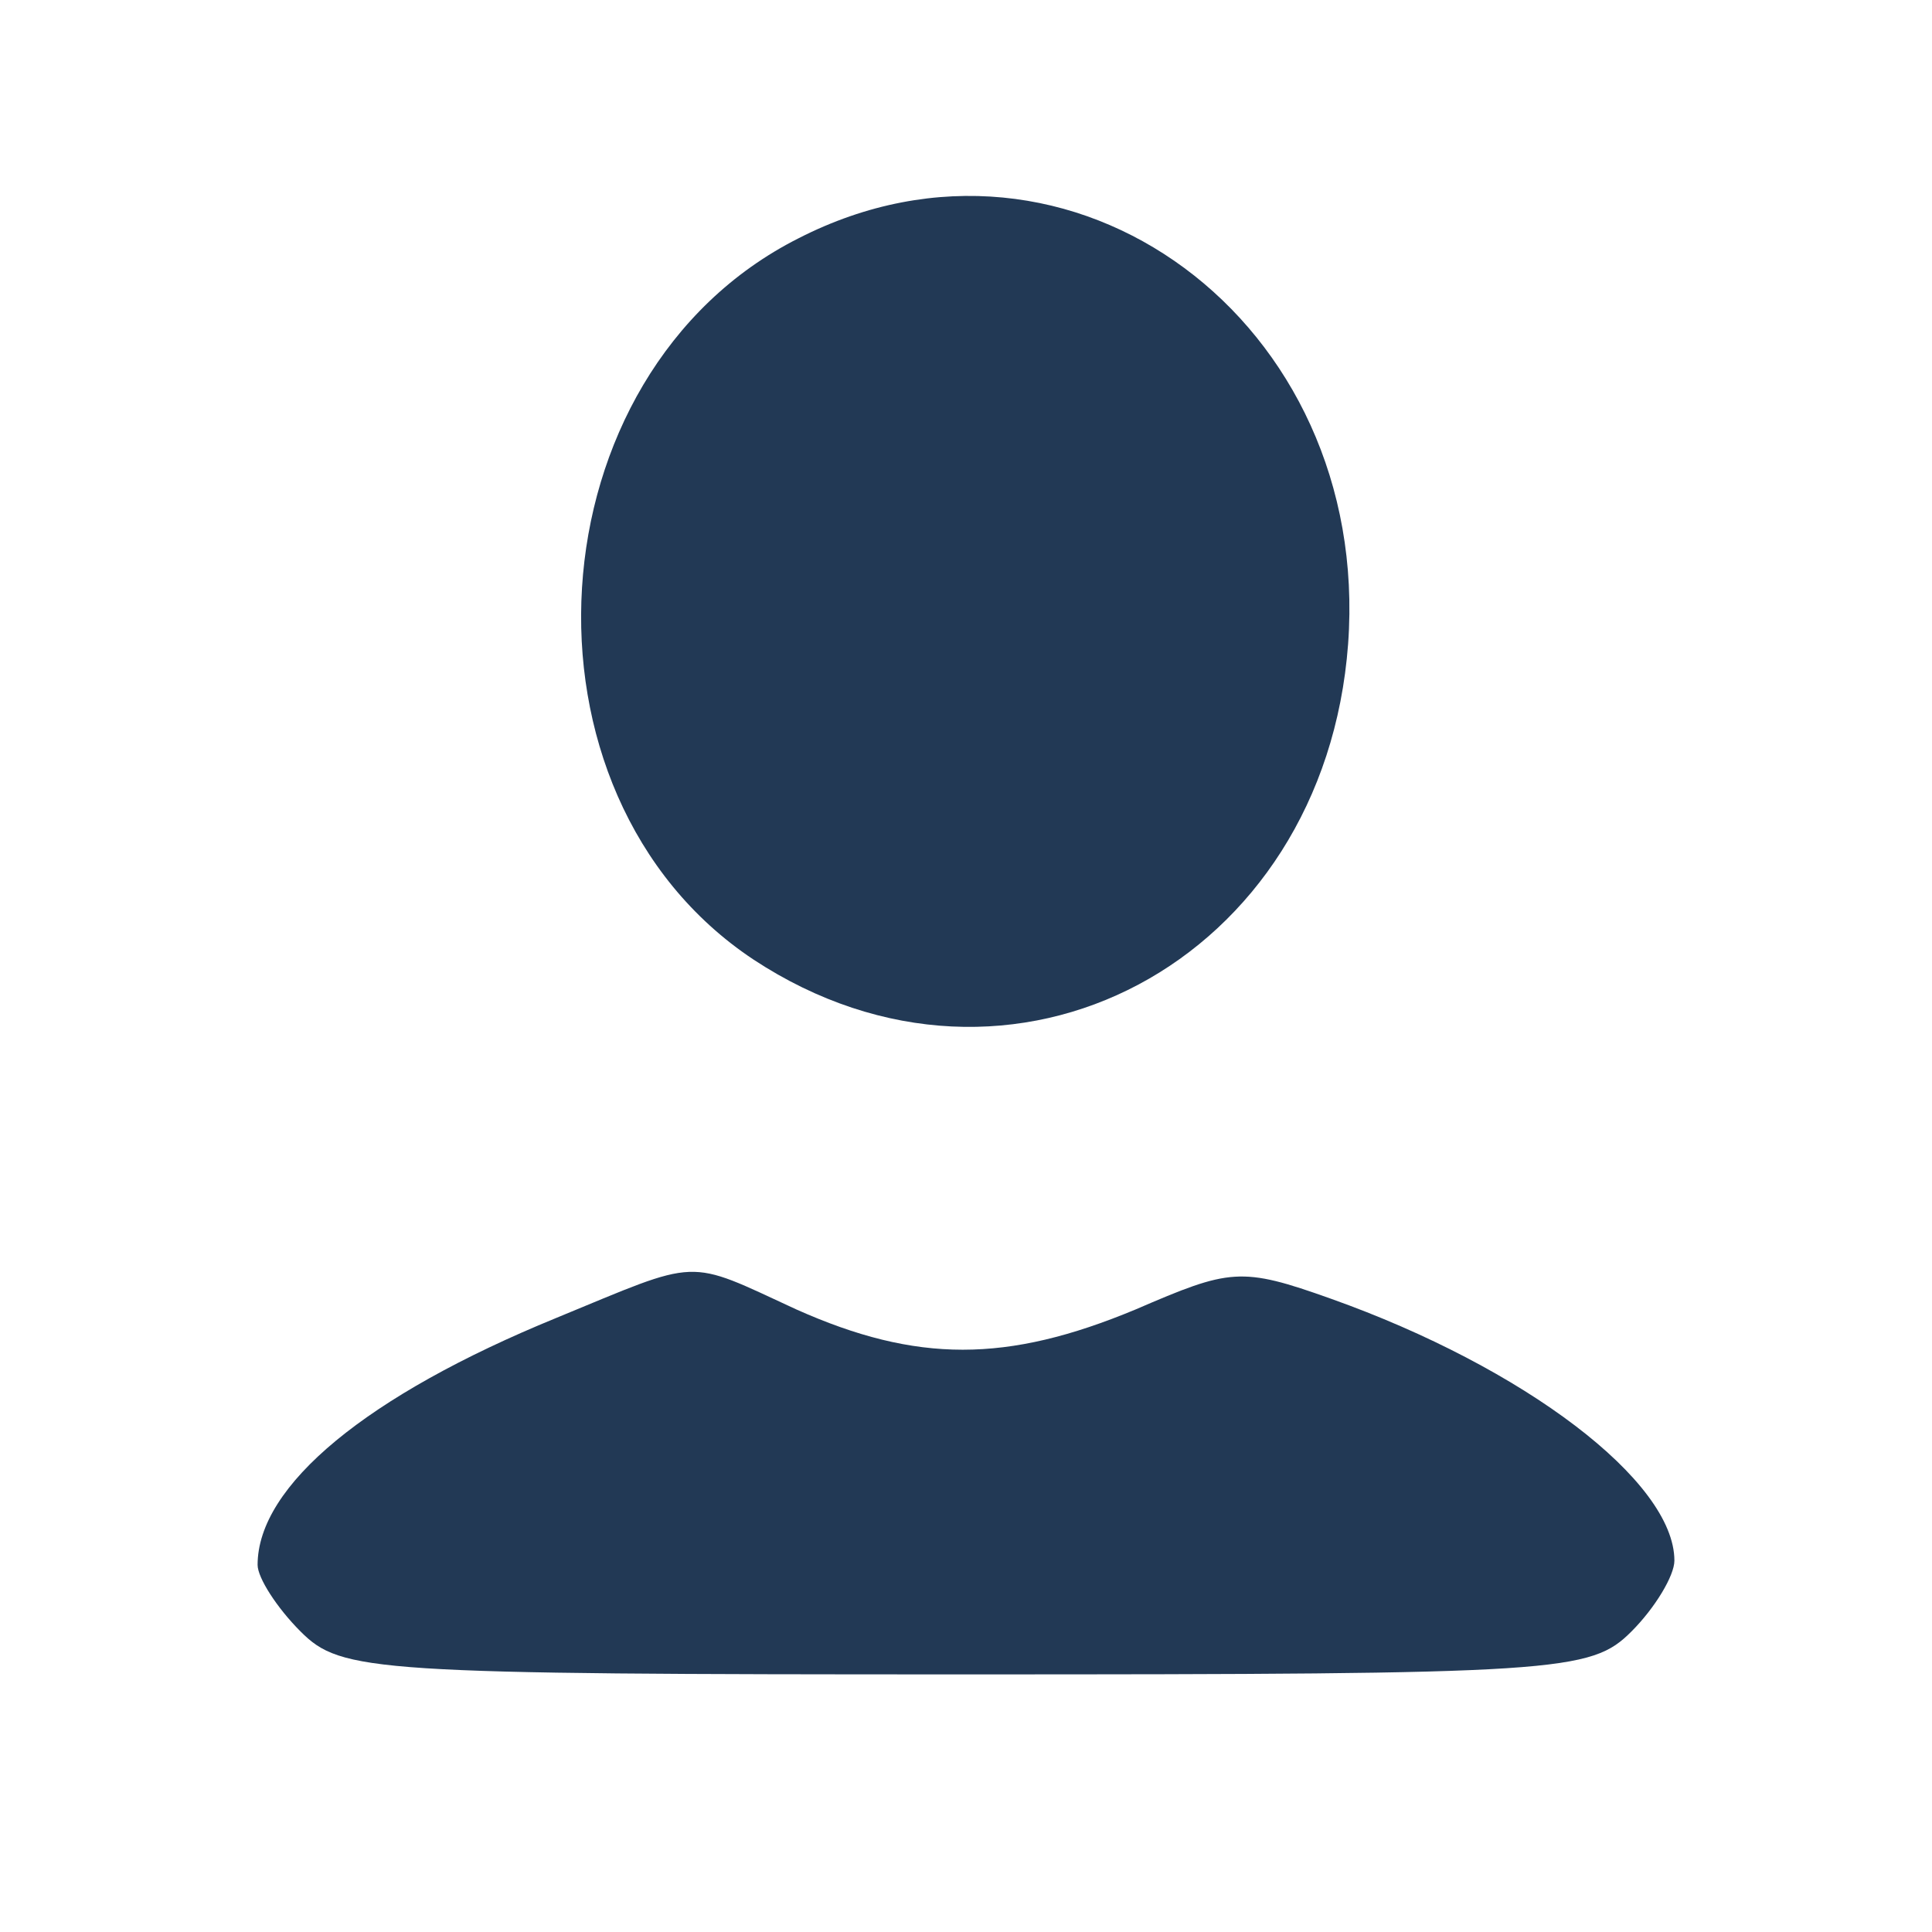 <?xml version="1.0" standalone="no"?>
<!DOCTYPE svg PUBLIC "-//W3C//DTD SVG 20010904//EN"
 "http://www.w3.org/TR/2001/REC-SVG-20010904/DTD/svg10.dtd">
<svg version="1.0" xmlns="http://www.w3.org/2000/svg"
 width="90pt" height="90pt" viewBox="0 0 90 90"
 preserveAspectRatio="xMidYMid meet">

<g transform="translate(0,90) scale(0.1,-0.1)"
fill="#223955" stroke="none">
<path d="M372 789 c-125 -63 -137 -259 -21 -336 120 -79 266 -1 277 147 11
150 -129 254 -256 189z"/>
<path d="M259 286 c-88 -36 -139 -78 -139 -115 0 -6 9 -20 20 -31 19 -19 33
-20 310 -20 277 0 291 1 310 20 11 11 20 26 20 33 0 37 -70 90 -160 122 -42
15 -47 14 -91 -5 -60 -25 -102 -25 -158 0 -52 24 -44 24 -112 -4z"/>
</g>
</svg>
